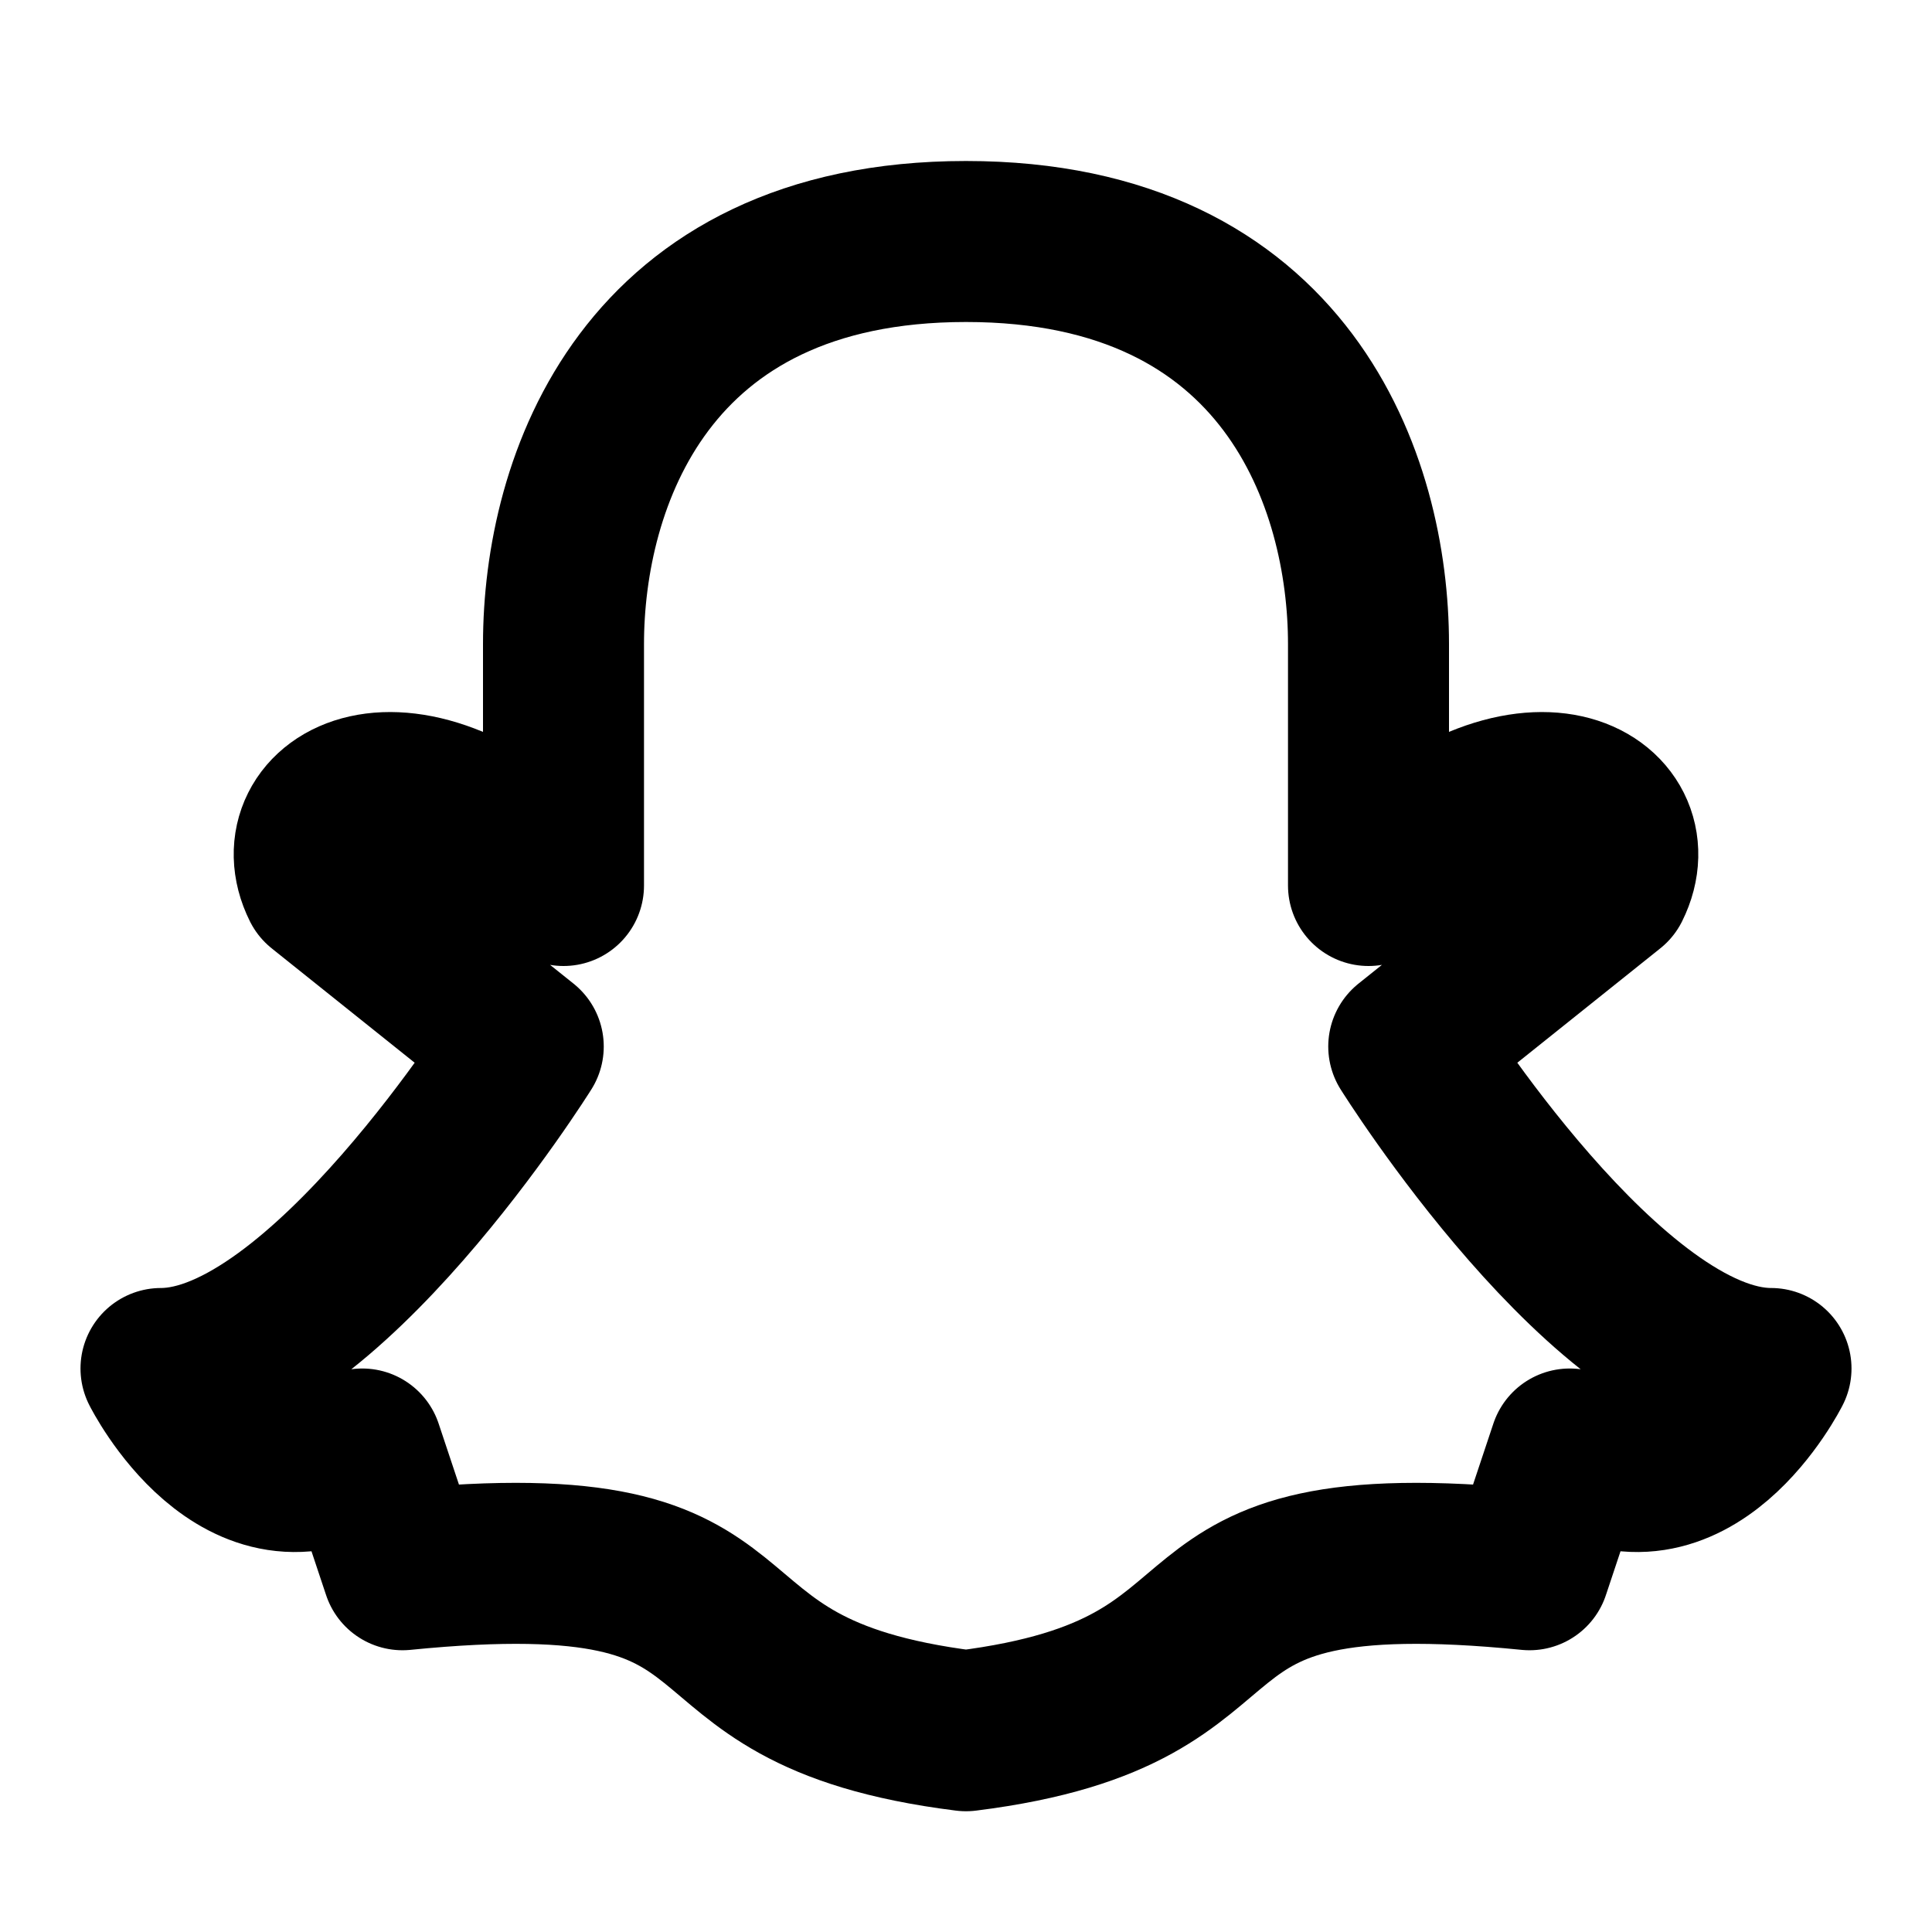 <svg
    xmlns="http://www.w3.org/2000/svg"
    height="24"
    width="24"
    viewBox="0 0 24 24"
    fill="none"
    stroke="currentColor"
    stroke-width="2"
    stroke-linejoin="round" >
    <title>Snapchat</title>
    <path d="M 12 21.5C 16 21 14 19 19 19.5L 19.5 18C 21 19 22 17 22 17C 20 17 17.5 13 17.5 13L 20 11C 20.5 10 19 9 17 11L 17 8C 17 6 16 3 12 3C 8 3 7 6 7 8L 7 11C 5 9 3.5 10 4 11L 6.5 13C 6.5 13 4 17 2 17C 2 17 3 19 4.5 18L 5 19.5C 10 19 8 21 12 21.5Z"/>
</svg>